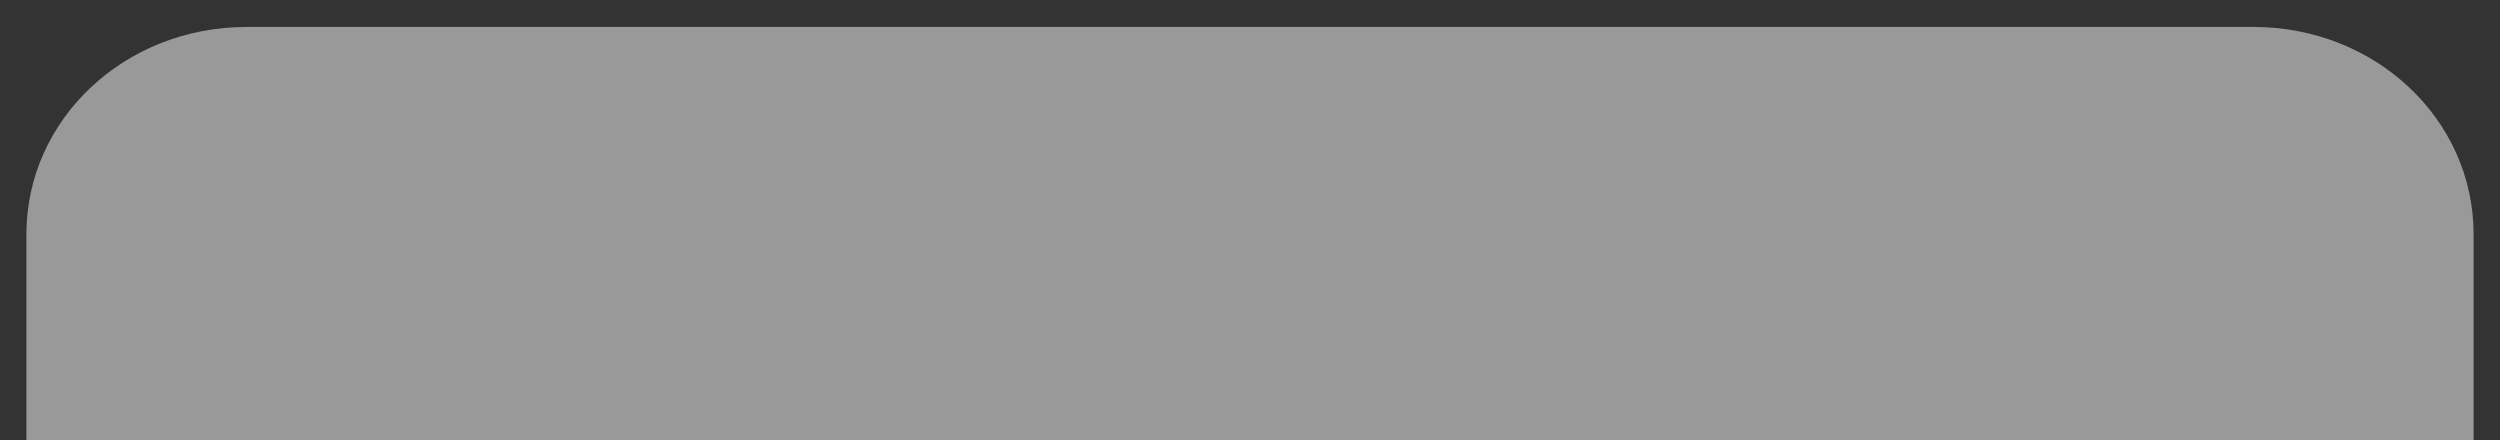 <?xml version="1.0" encoding="UTF-8" standalone="no"?>
<svg
   version="1.1"
   width="142"
   height="25"
   viewBox="0 0 142 25"
   id="svg4"
   sodipodi:docname="selection-tab.svg"
   inkscape:version="1.1.1 (3bf5ae0d25, 2021-09-20, custom)"
   xmlns:inkscape="http://www.inkscape.org/namespaces/inkscape"
   xmlns:sodipodi="http://sodipodi.sourceforge.net/DTD/sodipodi-0.dtd"
   xmlns="http://www.w3.org/2000/svg"
   xmlns:svg="http://www.w3.org/2000/svg">
  <rect x="0" y="0" width="142" height="25" fill="#333333" stroke="none"/>
  <defs
     id="defs8" />
  <sodipodi:namedview
     id="namedview6"
     pagecolor="#505050"
     bordercolor="#eeeeee"
     borderopacity="1"
     inkscape:pageshadow="0"
     inkscape:pageopacity="0"
     inkscape:pagecheckerboard="0"
     showgrid="false"
     inkscape:zoom="5.2959351"
     inkscape:cx="60.612525"
     inkscape:cy="38.142461"
     inkscape:window-width="1920"
     inkscape:window-height="1007"
     inkscape:window-x="0"
     inkscape:window-y="0"
     inkscape:window-maximized="1"
     inkscape:current-layer="svg4"
     inkscape:snap-bbox="true"
     inkscape:bbox-paths="true"
     inkscape:snap-page="true"
     inkscape:snap-bbox-midpoints="false"
     fit-margin-top="0"
     fit-margin-left="0"
     fit-margin-right="0"
     fit-margin-bottom="0"
     inkscape:object-nodes="true"
     inkscape:bbox-nodes="true"
     inkscape:snap-intersection-paths="true"
     inkscape:snap-smooth-nodes="true" />
  <path
     id="rect9153"
     style="fill:#ffffff;fill-opacity:0.5;stroke:none;stroke-width:3;stroke-linecap:butt;stroke-linejoin:round"
     d="M 1.5,25.074 V 13.303 C 1.5,6.781 7.075,1.531 14,1.531 h 114 c 6.925,0 12.5,5.25 12.5,11.772 V 25.074"
     sodipodi:nodetypes="cssssc" />
</svg>
